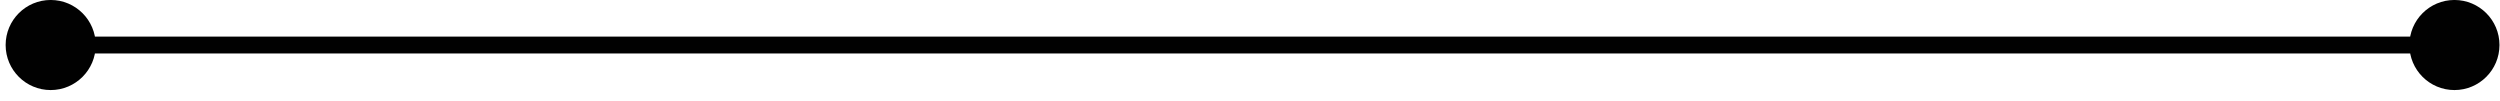<svg width="296" height="12" viewBox="0 0 296 12" fill="none" xmlns="http://www.w3.org/2000/svg" xmlns:xlink="http://www.w3.org/1999/xlink">
<path d="M0.667,5.33C0.667,8.276 3.054,10.663 6,10.663C8.946,10.663 11.333,8.276 11.333,5.33C11.333,2.385 8.946,-0.003 6,-0.003C3.054,-0.003 0.667,2.385 0.667,5.33ZM285.272,5.33C285.272,8.276 287.66,10.663 290.606,10.663C293.552,10.663 295.938,8.276 295.938,5.33C295.938,2.385 293.552,-0.003 290.606,-0.003C287.66,-0.003 285.272,2.385 285.272,5.33ZM6,6.33L290.606,6.33L290.606,4.33L6,4.33L6,6.33Z" fill="#010101"/>
</svg>
